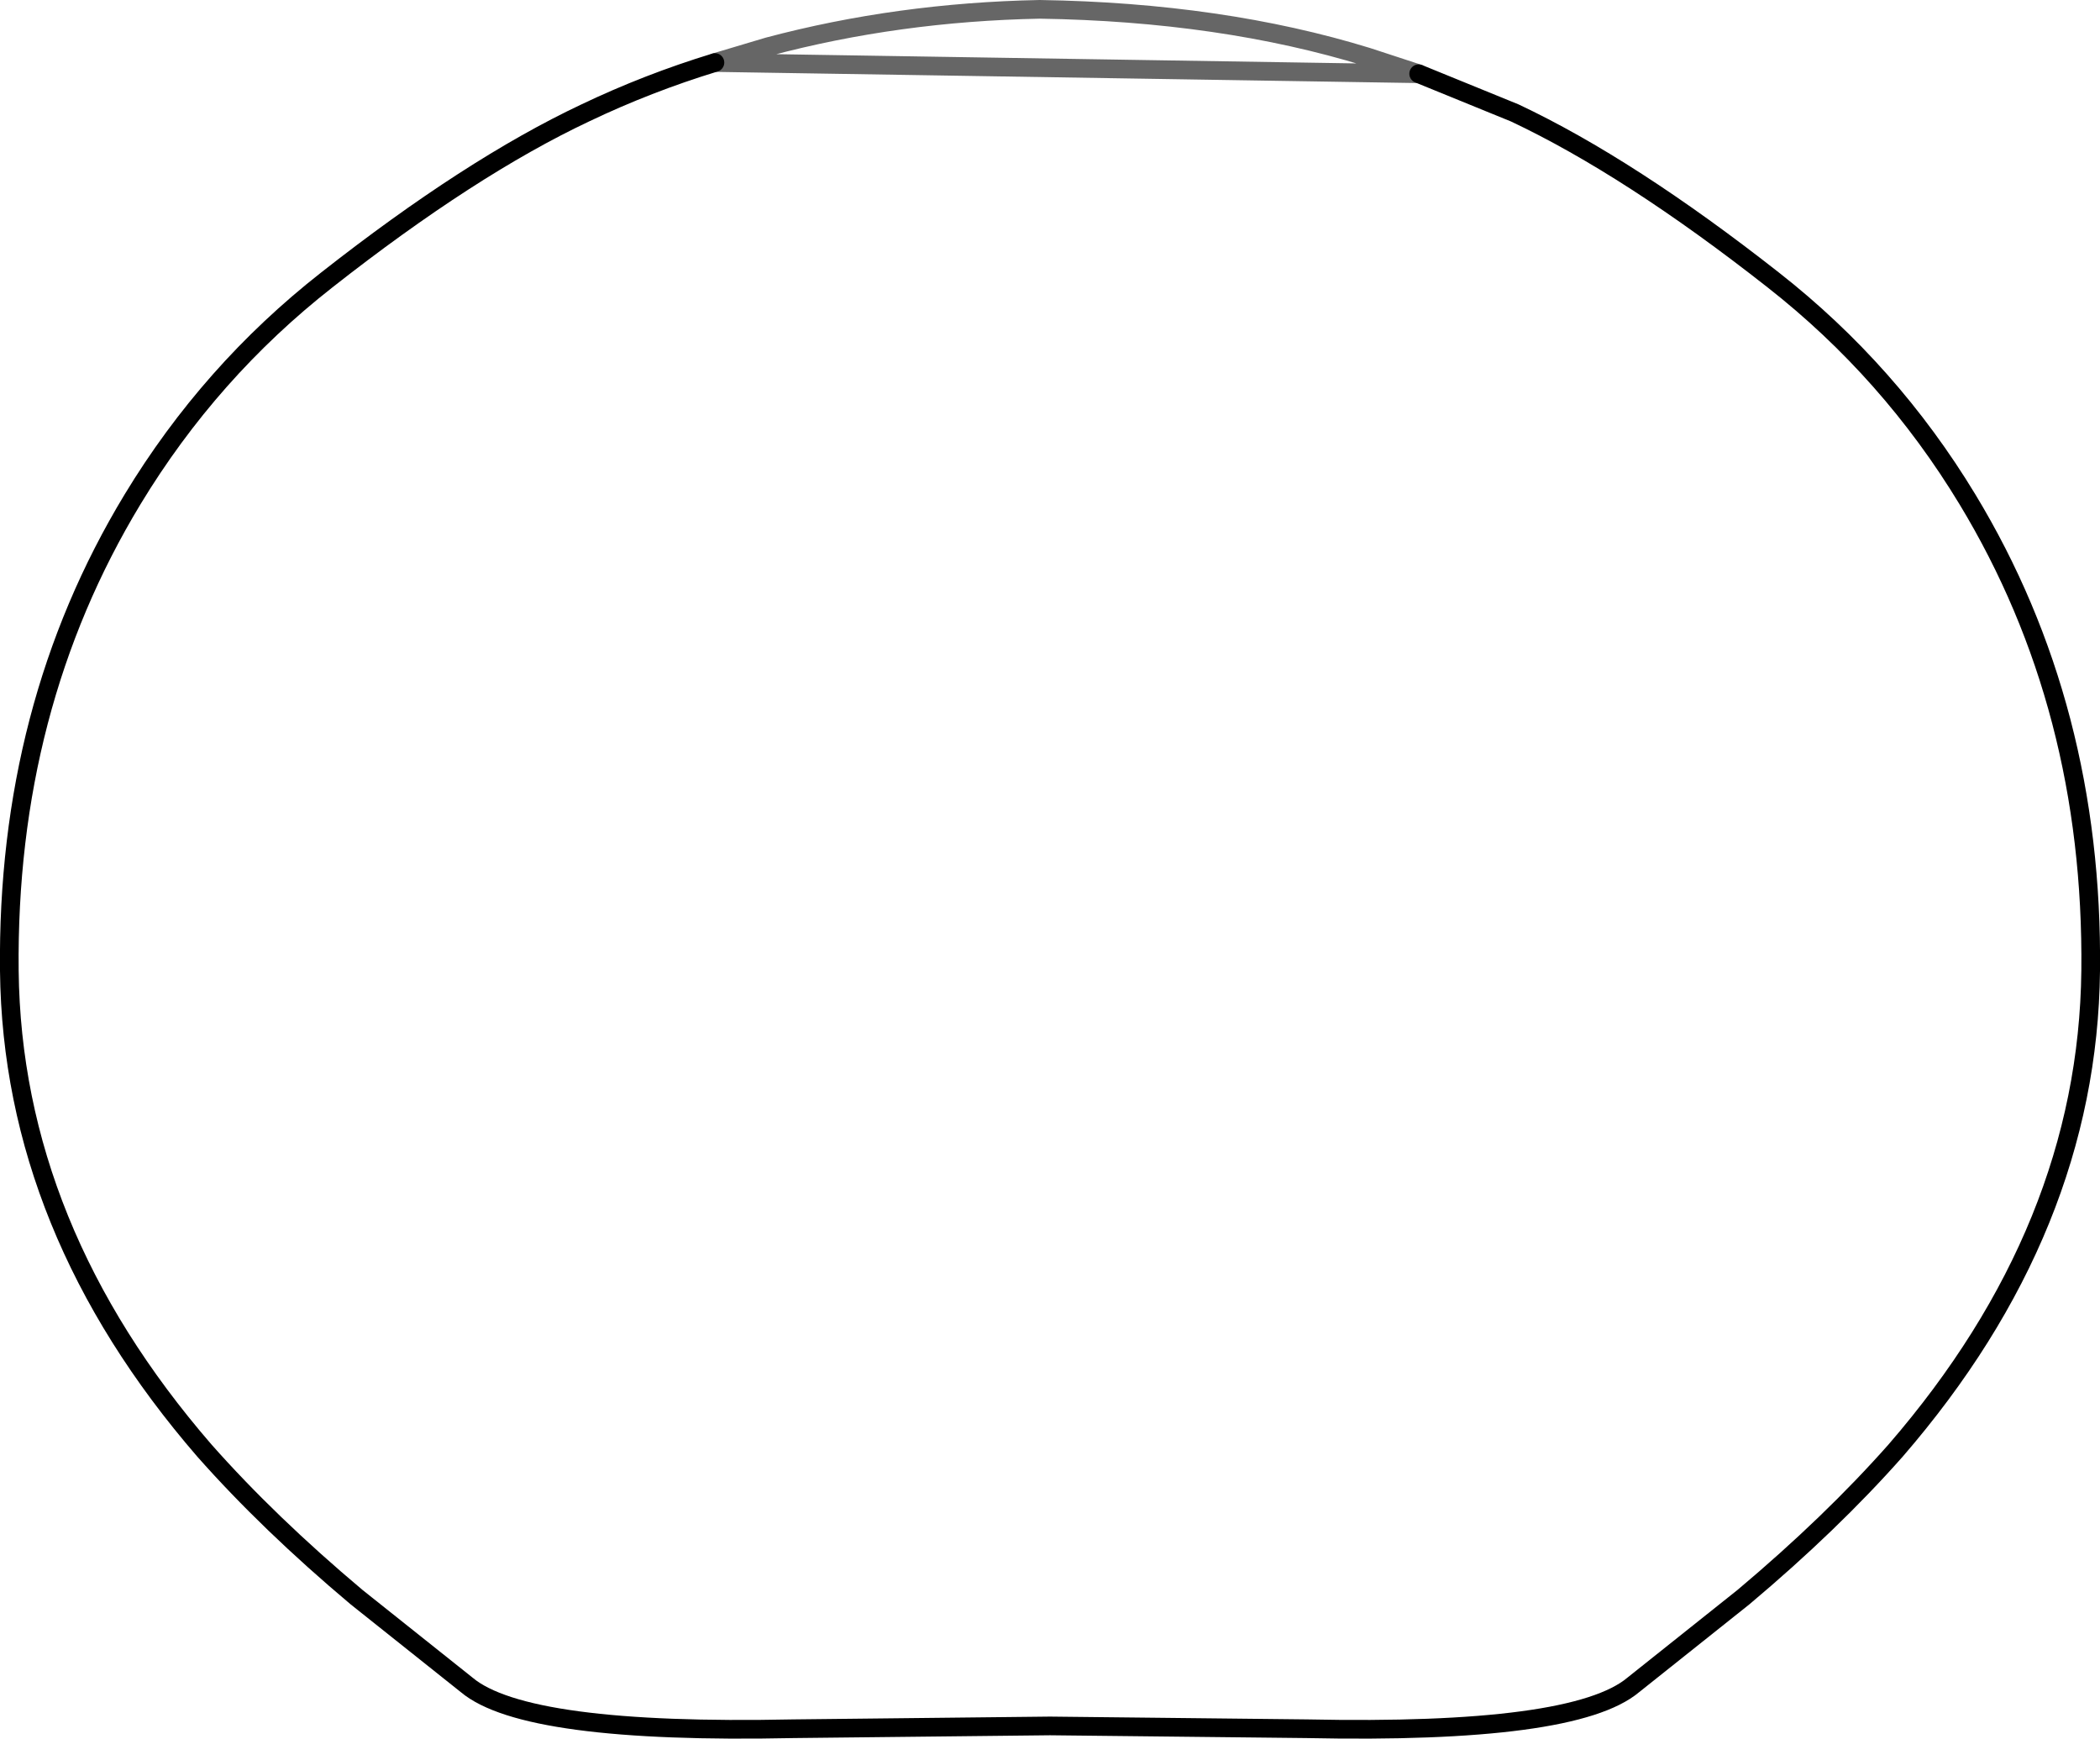 <?xml version="1.0" encoding="UTF-8" standalone="no"?>
<svg xmlns:xlink="http://www.w3.org/1999/xlink" height="93.15px" width="112.5px" xmlns="http://www.w3.org/2000/svg">
  <g transform="matrix(1.0, 0.0, 0.0, 1.0, 56.25, 36.1)">
    <path d="M19.75 -32.15 L24.9 -30.05 Q31.05 -27.15 38.75 -21.1 45.0 -16.2 49.15 -9.35 55.9 1.8 55.75 15.9 55.6 29.7 45.3 41.6 41.85 45.5 37.15 49.45 L31.25 54.15 Q28.1 56.8 13.75 56.5 L0.0 56.35 -13.75 56.5 Q-28.1 56.8 -31.25 54.15 L-37.15 49.45 Q-41.85 45.5 -45.3 41.6 -55.6 29.7 -55.75 15.9 -55.9 1.8 -49.15 -9.35 -45.0 -16.2 -38.75 -21.1 -31.05 -27.15 -24.9 -30.05 -21.55 -31.65 -17.95 -32.75 L-15.1 -33.6 Q-8.15 -35.45 -0.55 -35.6 9.2 -35.45 17.0 -33.05 L19.75 -32.15" fill="#ffffff" fill-opacity="0.0" fill-rule="evenodd" stroke="none"/>
    <path d="M-17.95 -32.75 Q-21.55 -31.65 -24.9 -30.05 -31.05 -27.15 -38.75 -21.1 -45.0 -16.2 -49.15 -9.35 -55.9 1.8 -55.75 15.9 -55.6 29.7 -45.3 41.6 -41.85 45.5 -37.15 49.45 L-31.25 54.15 Q-28.1 56.8 -13.75 56.5 L0.0 56.35 13.75 56.5 Q28.1 56.8 31.25 54.15 L37.15 49.45 Q41.85 45.5 45.3 41.6 55.6 29.7 55.75 15.9 55.9 1.8 49.15 -9.35 45.0 -16.2 38.75 -21.1 31.05 -27.15 24.9 -30.05 L19.75 -32.15" fill="none" stroke="#000000" stroke-linecap="round" stroke-linejoin="round" stroke-width="1.0"/>
    <path d="M19.75 -32.15 L17.0 -33.05 Q9.2 -35.45 -0.55 -35.6 -8.15 -35.45 -15.1 -33.6 L-17.95 -32.75 Z" fill="none" stroke="#000000" stroke-linecap="round" stroke-linejoin="round" stroke-opacity="0.6" stroke-width="1.0"/>
  </g>
</svg>
